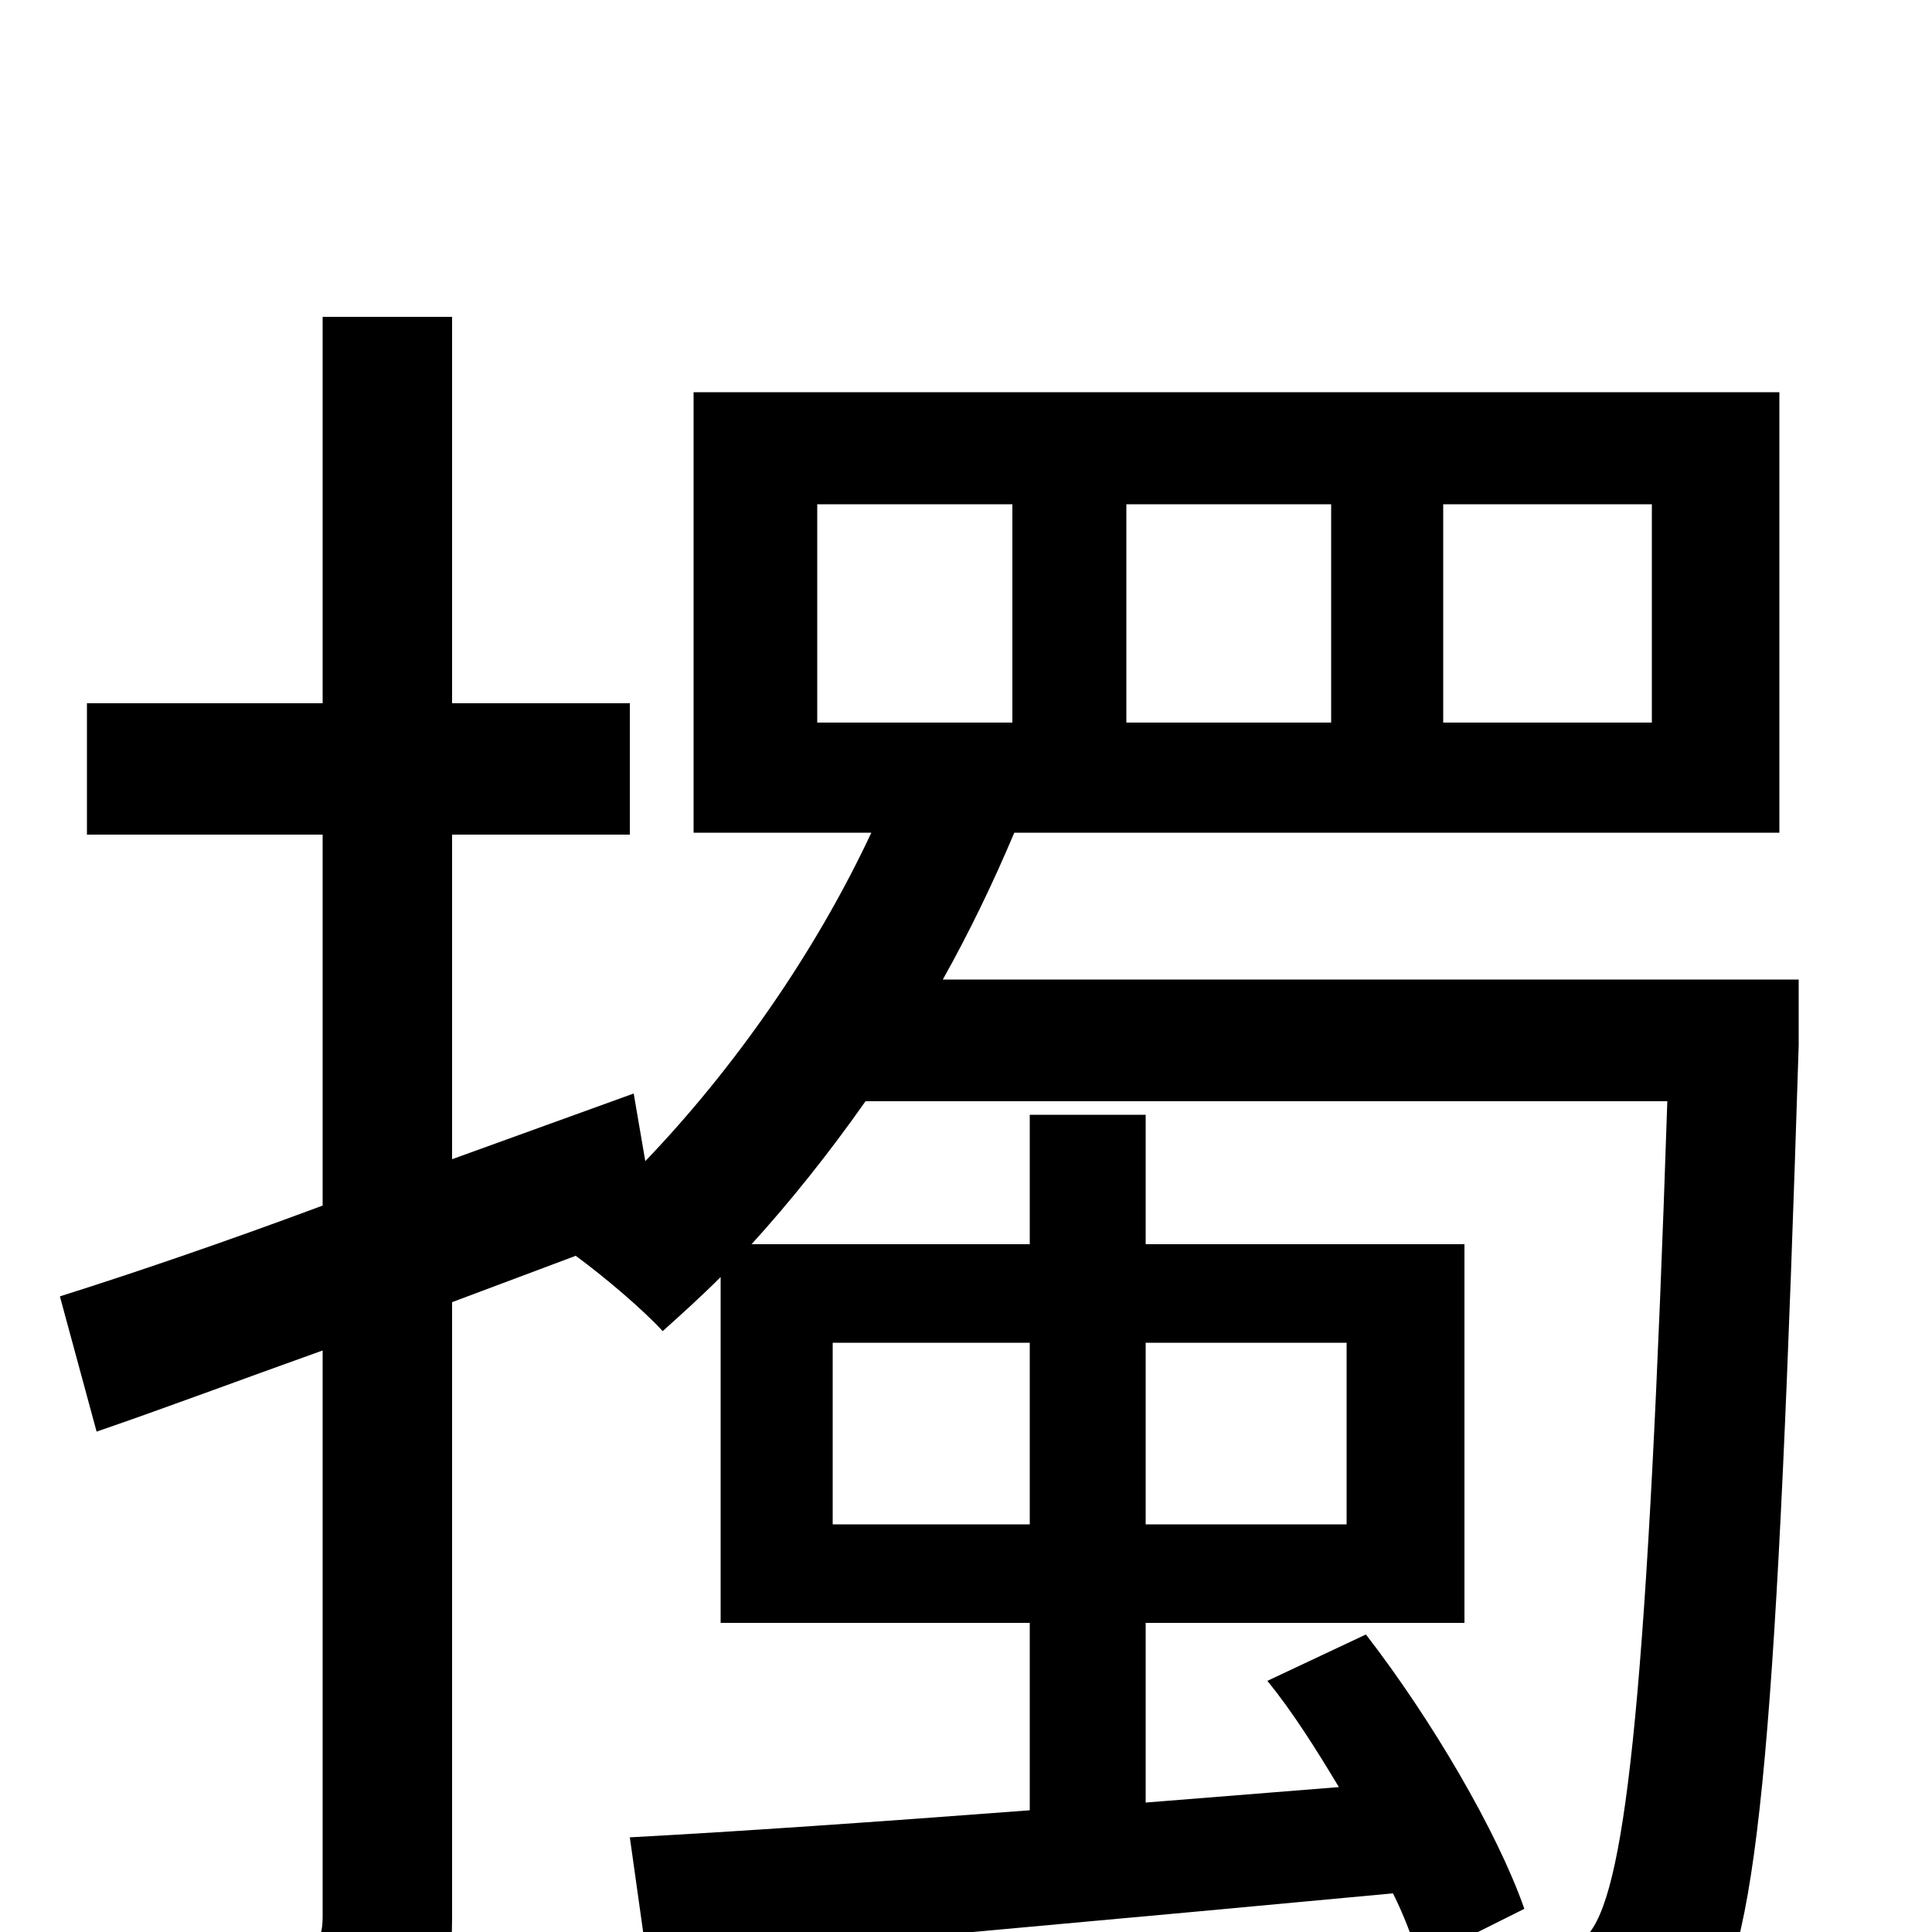 <svg xmlns="http://www.w3.org/2000/svg" viewBox="0 -1000 1000 1000">
	<path fill="#000000" d="M789 -12C775 -52 741 -110 707 -154L656 -130C669 -114 681 -95 693 -75L593 -67V-160H758V-356H593V-423H533V-356H389C409 -378 429 -403 448 -430H863C853 -129 842 -25 823 0C816 13 808 15 795 15C783 15 763 14 739 13ZM593 -305H697V-211H593ZM431 -211V-305H533V-211ZM423 -739H524V-626H423ZM583 -739H689V-626H583ZM747 -739H855V-626H747ZM931 -493H488C502 -518 514 -543 525 -569H921V-797H359V-569H451C422 -507 380 -447 334 -399L328 -434L234 -400V-568H326V-636H234V-836H167V-636H45V-568H167V-376C116 -357 69 -341 31 -329L50 -259C85 -271 125 -286 167 -301V-8C167 6 162 10 150 10C138 10 99 10 56 9C66 28 75 59 78 76C140 77 178 74 201 64C226 51 234 31 234 -8V-326L298 -350C313 -339 333 -322 343 -311C353 -320 363 -329 373 -339V-160H533V-63C454 -57 382 -52 326 -49L335 15C438 6 582 -7 721 -20C727 -8 731 3 734 13L715 12C724 28 730 56 732 75C769 77 805 76 826 74C852 71 868 65 884 42C911 7 920 -111 931 -459Z"/>
</svg>